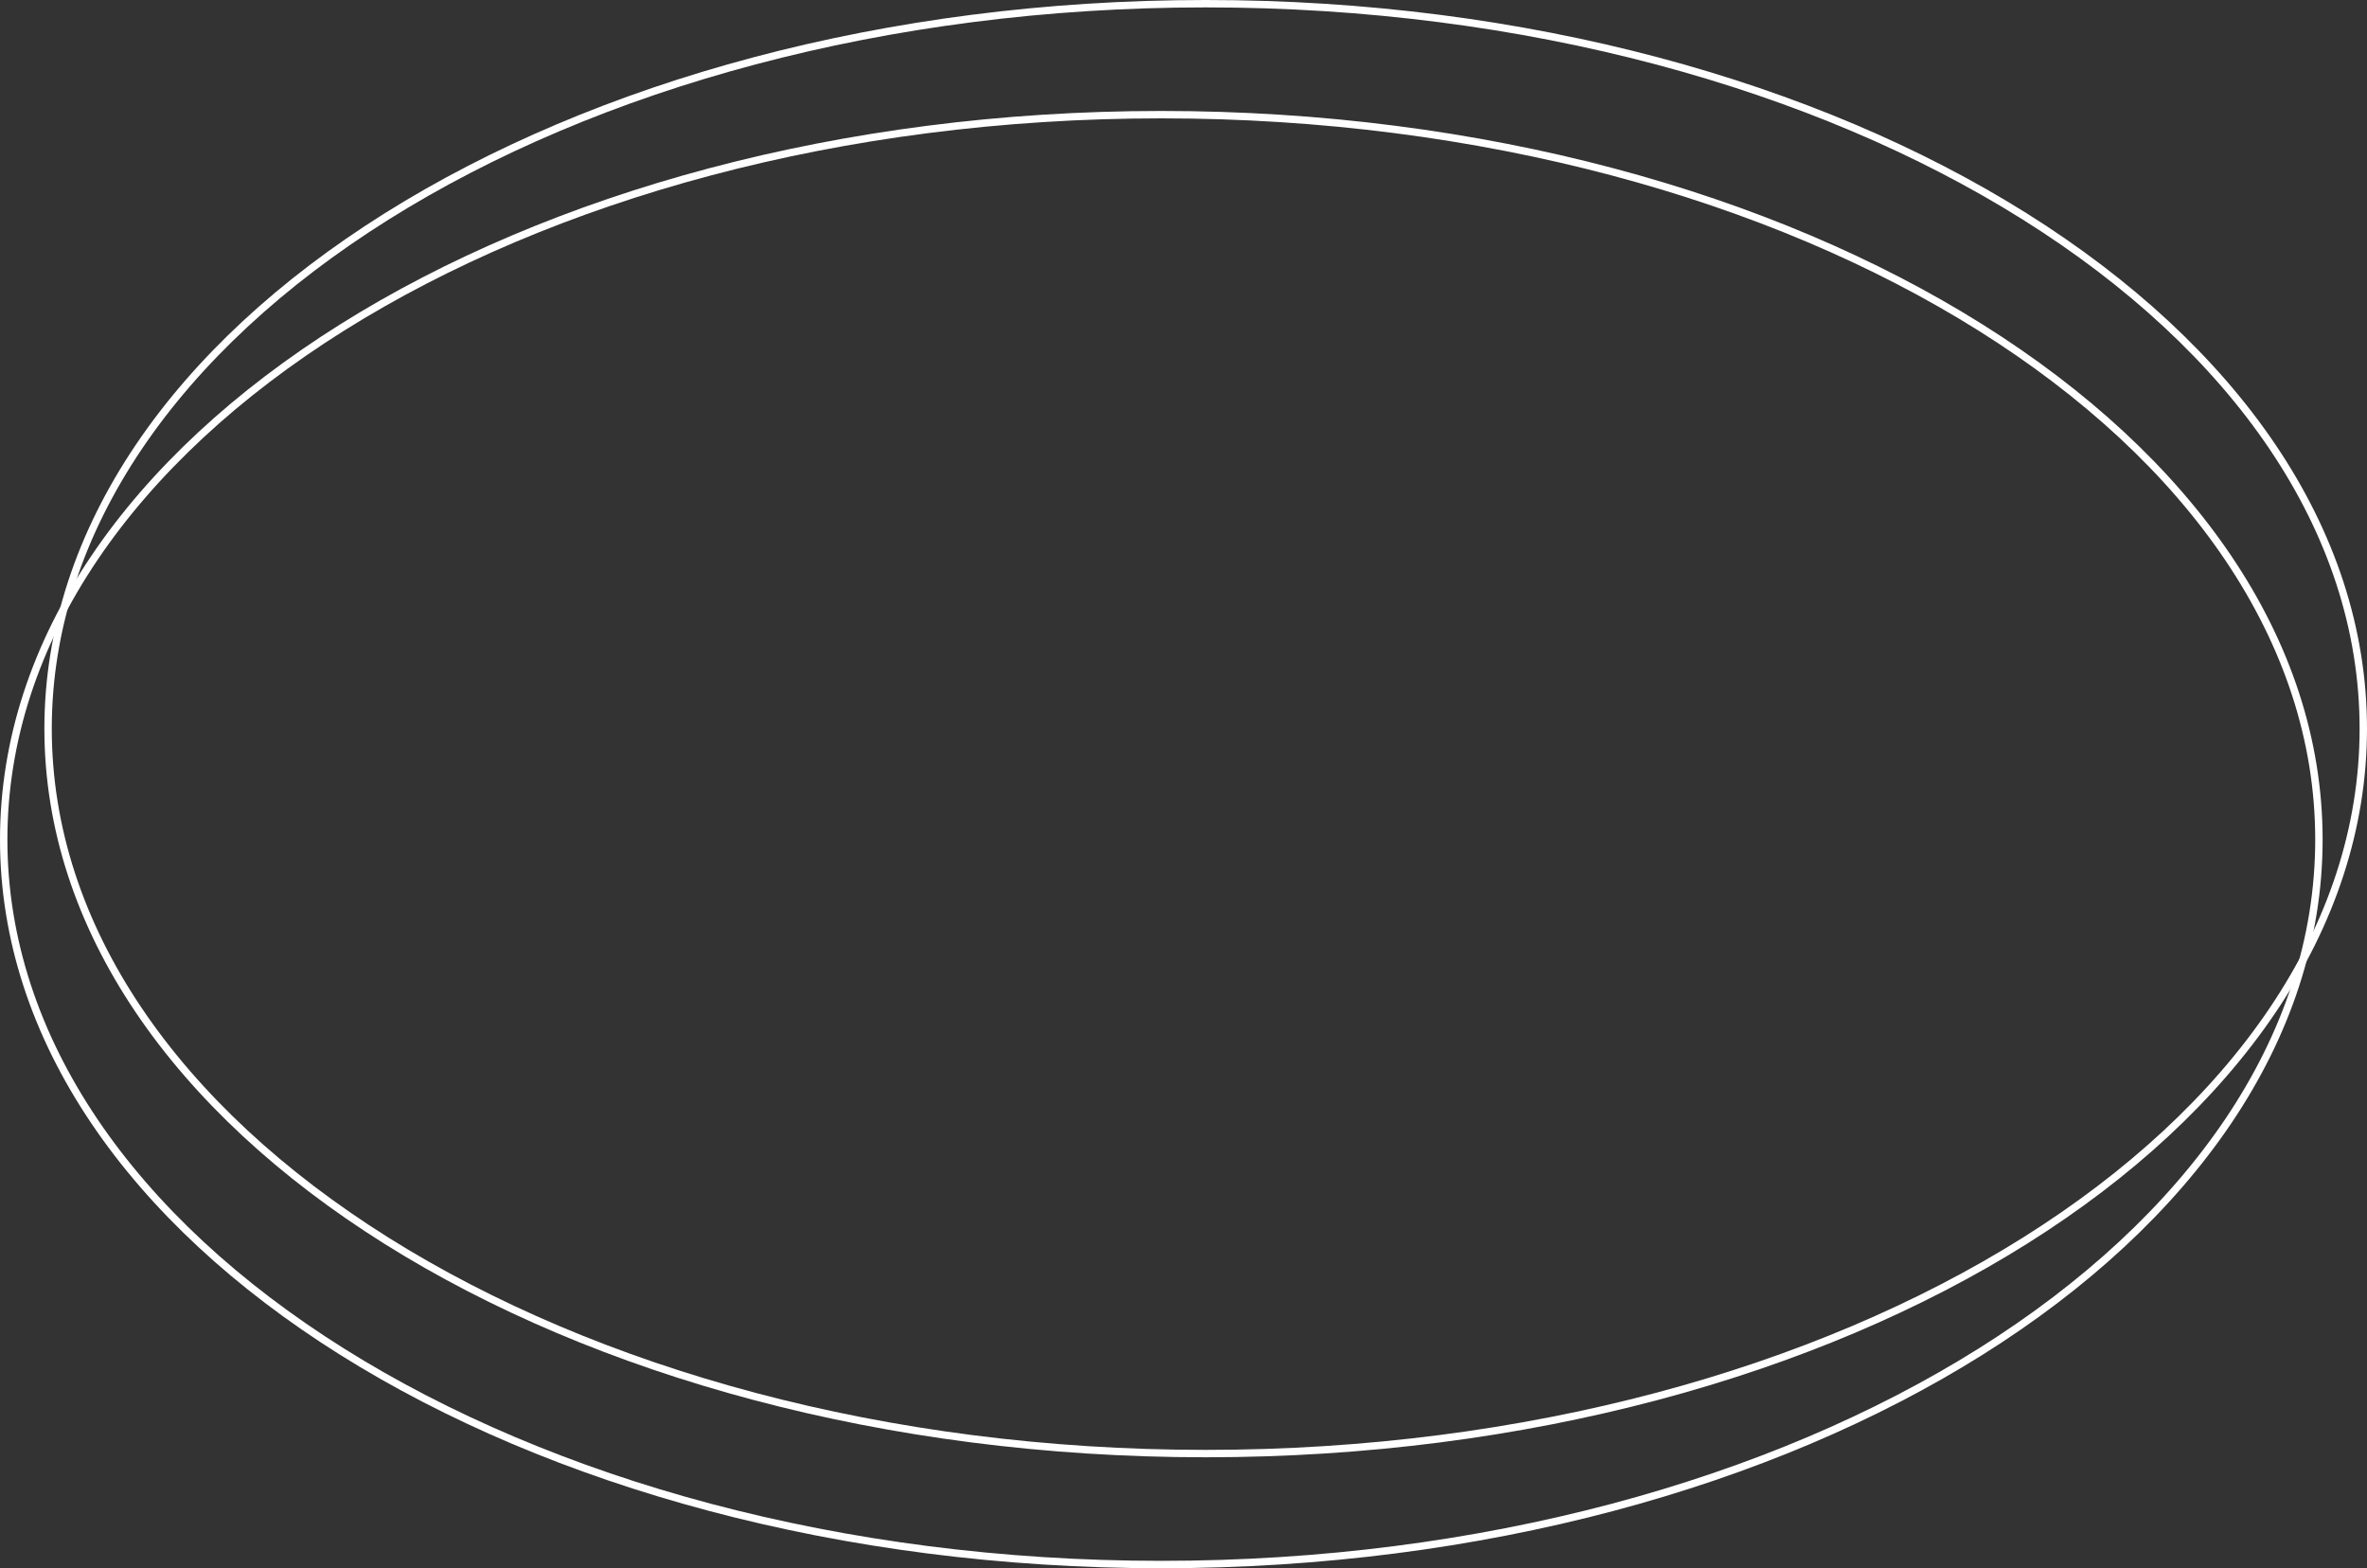 <svg width="320" height="212" viewBox="0 0 320 212" fill="none" xmlns="http://www.w3.org/2000/svg">
<rect x="0" y="0" width="320" height="212" fill="#333333" stroke="none"/>
<path d="M313.5 113.5C313.5 140.466 296.077 164.955 267.75 182.727C239.43 200.494 200.275 211.5 157 211.5C113.725 211.5 74.57 200.494 46.25 182.727C17.923 164.955 0.5 140.466 0.5 113.5C0.5 86.534 17.923 62.045 46.25 44.274C74.57 26.506 113.725 15.5 157 15.5C200.275 15.5 239.43 26.506 267.75 44.274C296.077 62.045 313.5 86.534 313.5 113.5Z" stroke="white"/>
<path d="M319.5 98.5C319.5 125.466 302.077 149.955 273.75 167.726C245.43 185.494 206.275 196.5 163 196.5C119.725 196.5 80.57 185.494 52.25 167.726C23.923 149.955 6.5 125.466 6.5 98.5C6.5 71.534 23.923 47.045 52.25 29.273C80.57 11.506 119.725 0.5 163 0.5C206.275 0.5 245.43 11.506 273.75 29.273C302.077 47.045 319.5 71.534 319.5 98.5Z" stroke="white"/>
</svg>
